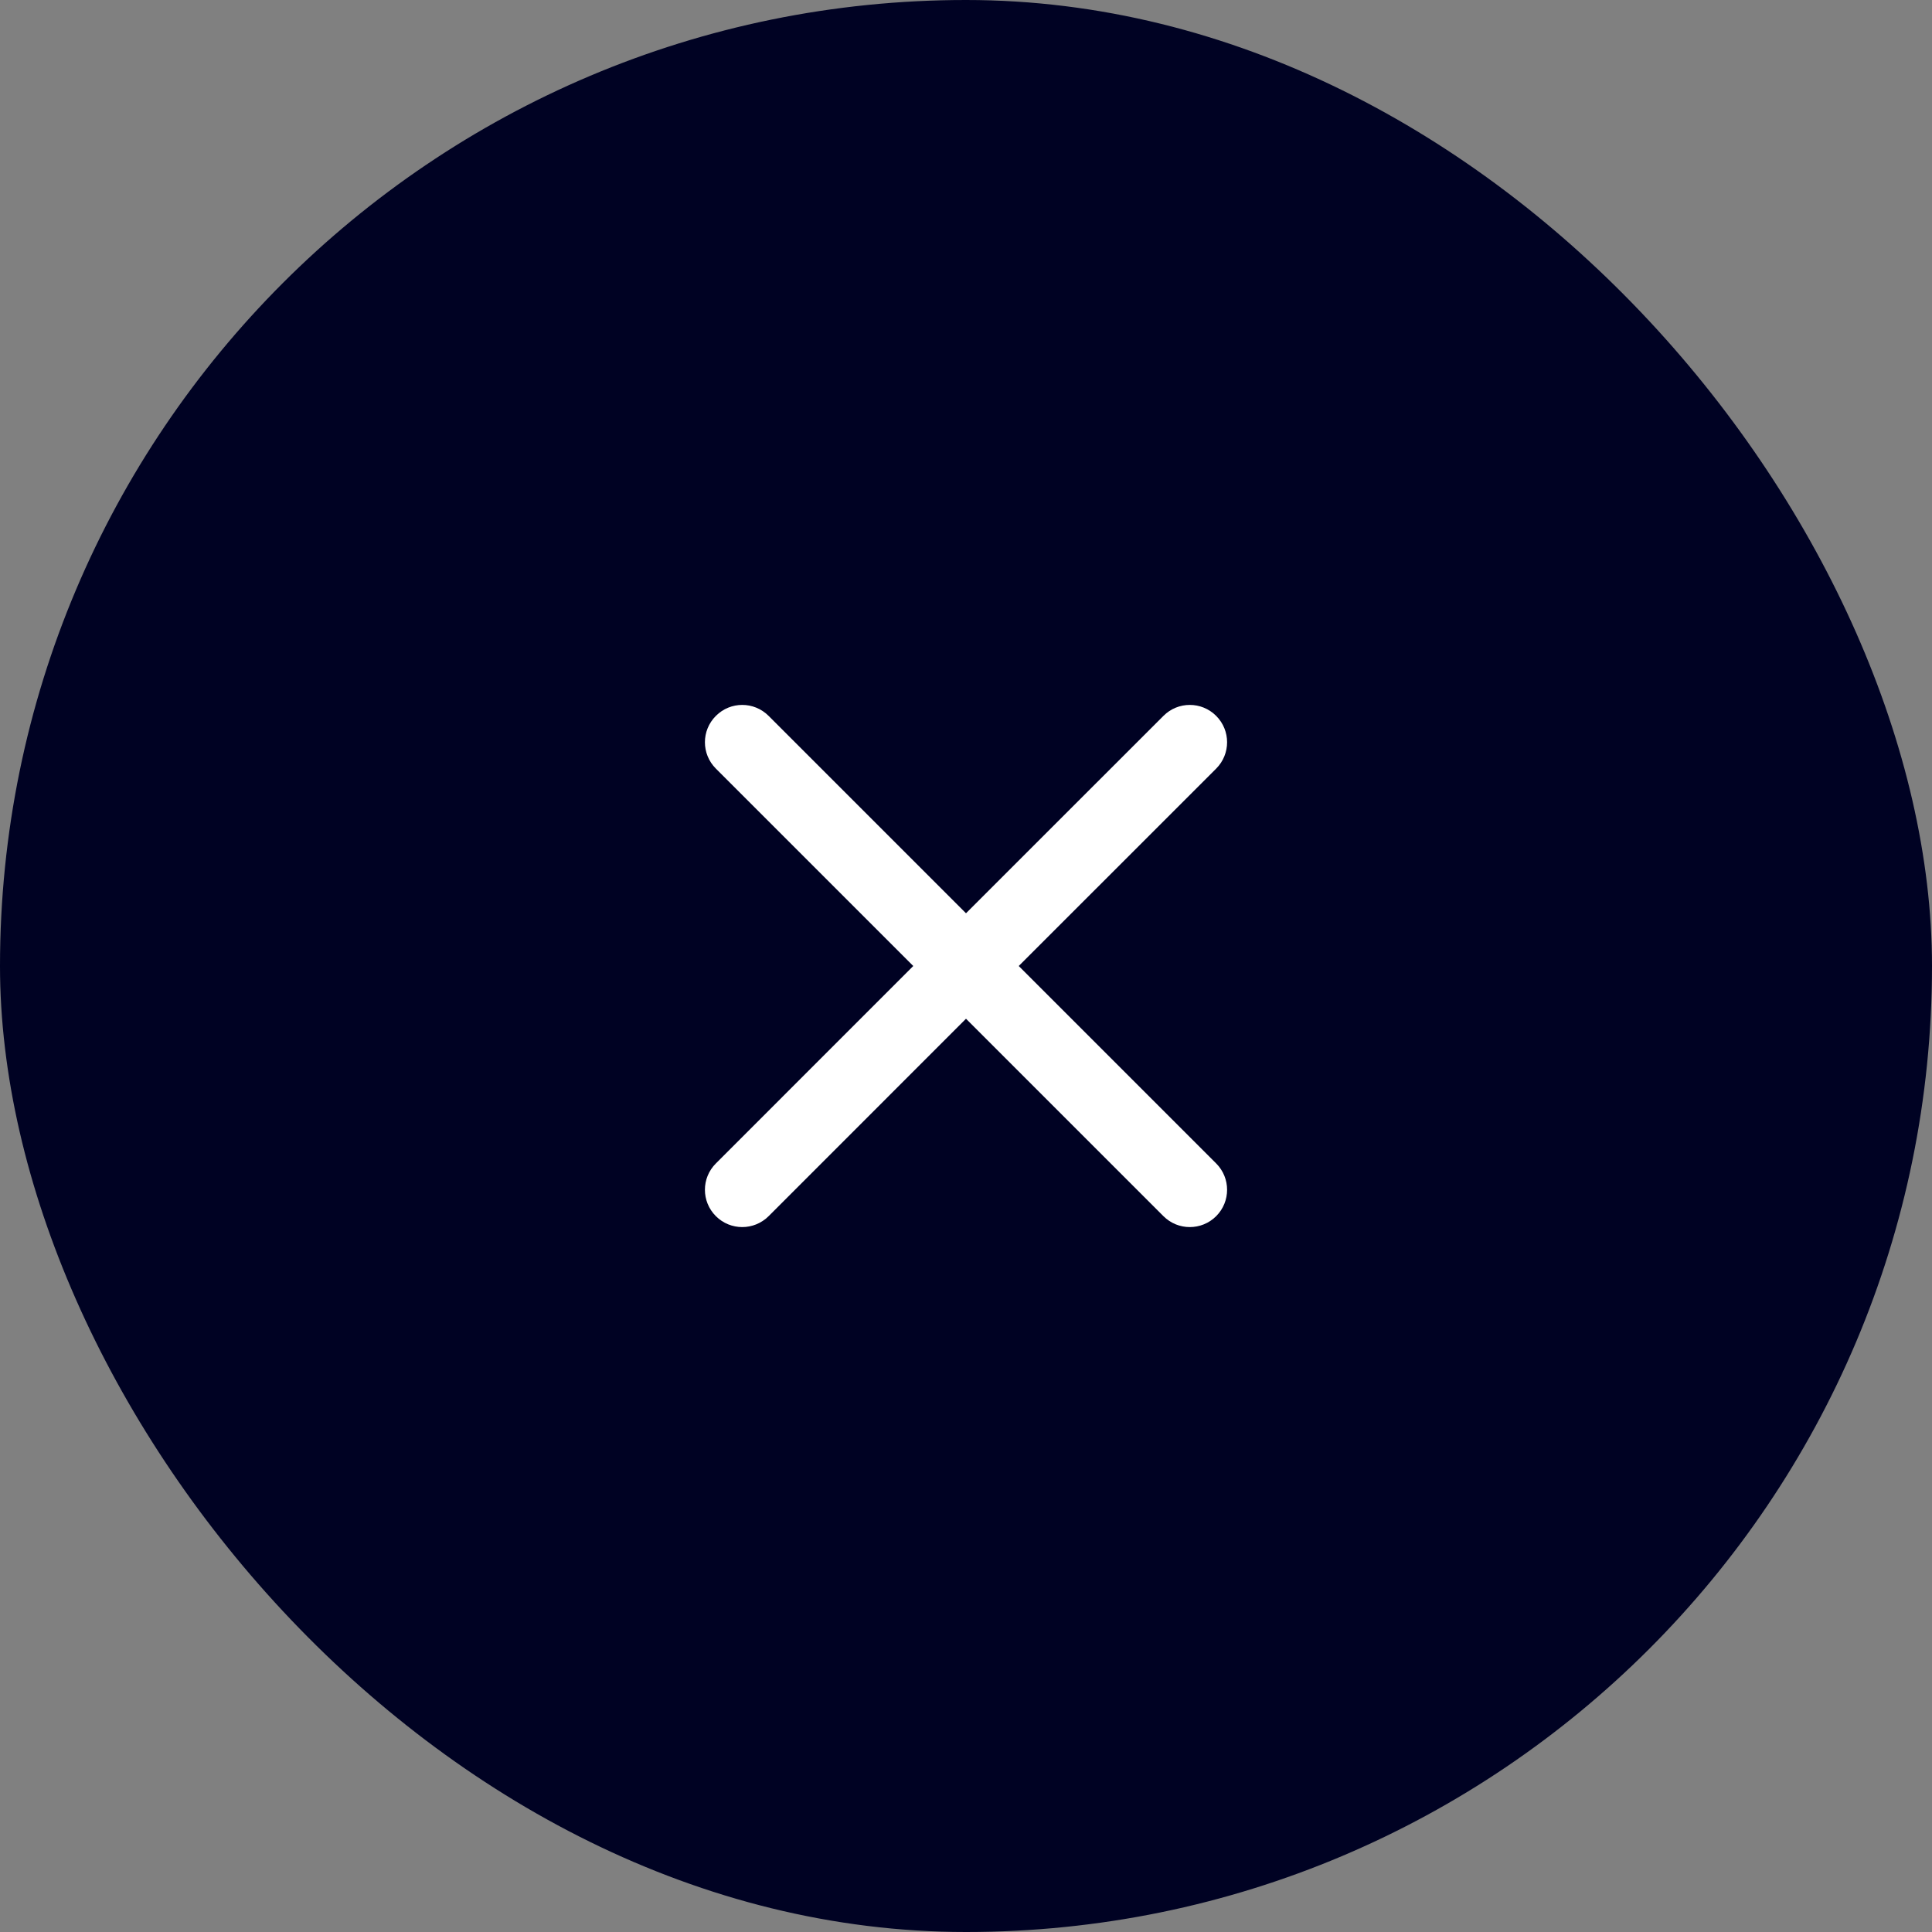 <svg width="37" height="37" viewBox="0 0 37 37" fill="none" xmlns="http://www.w3.org/2000/svg">
<rect x="0" y="0" width="37" height="37" fill="#808080" stroke="none"/>
<rect width="37" height="37" rx="18.5" fill="#000223"/>
<path fill-rule="evenodd" clip-rule="evenodd" d="M19.51 18.5L23.291 14.72C23.57 14.44 23.57 13.989 23.291 13.71C23.012 13.43 22.56 13.43 22.281 13.71L18.5 17.49L14.72 13.71C14.44 13.43 13.989 13.43 13.71 13.71C13.43 13.989 13.43 14.44 13.71 14.72L17.49 18.5L13.71 22.281C13.43 22.56 13.43 23.012 13.71 23.291C13.849 23.43 14.032 23.5 14.214 23.5C14.397 23.5 14.58 23.43 14.72 23.291L18.5 19.51L22.281 23.291C22.42 23.43 22.603 23.5 22.786 23.5C22.969 23.5 23.152 23.43 23.291 23.291C23.57 23.012 23.57 22.56 23.291 22.281L19.51 18.5Z" fill="white"/>
</svg>
